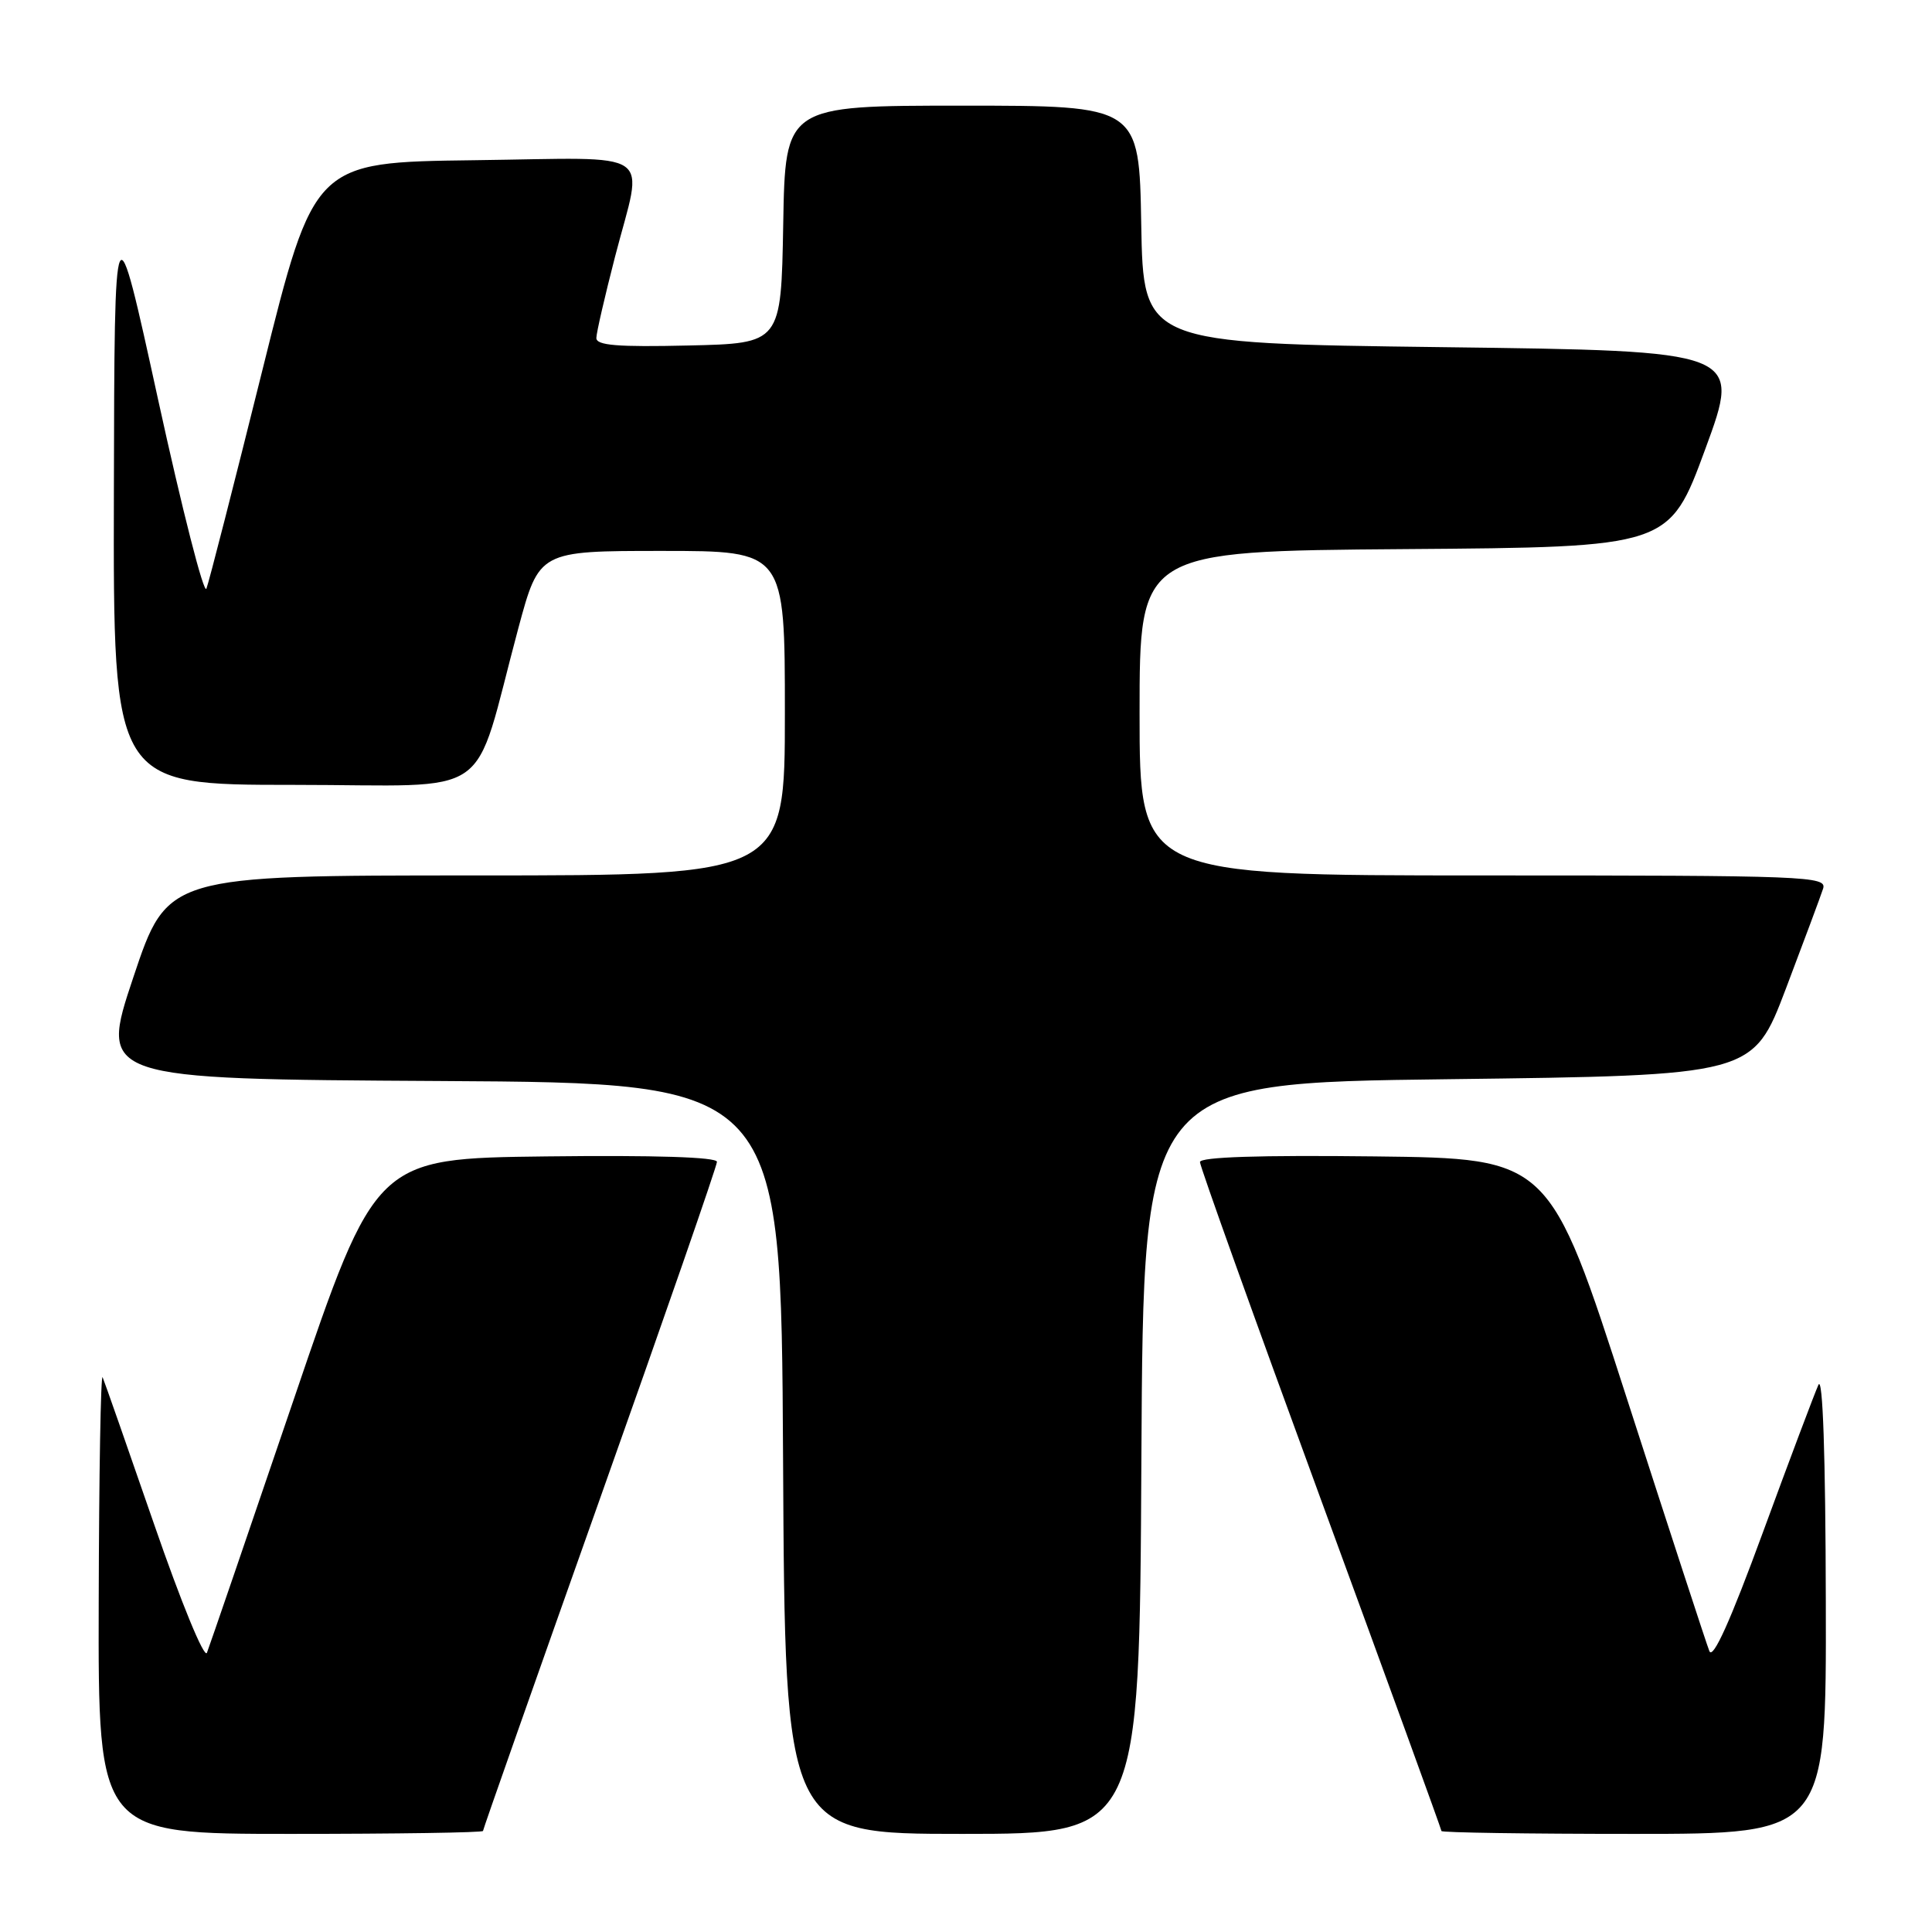 <?xml version="1.0" encoding="UTF-8" standalone="no"?>
<!DOCTYPE svg PUBLIC "-//W3C//DTD SVG 1.1//EN" "http://www.w3.org/Graphics/SVG/1.1/DTD/svg11.dtd" >
<svg xmlns="http://www.w3.org/2000/svg" xmlns:xlink="http://www.w3.org/1999/xlink" version="1.1" viewBox="0 0 256 256">
 <g >
 <path fill="currentColor"
d=" M 64.00 242.61 C 64.00 242.40 70.98 222.59 79.50 198.58 C 88.03 174.58 95.00 154.49 95.00 153.95 C 95.00 153.32 86.77 153.06 72.39 153.23 C 49.78 153.50 49.78 153.50 38.90 185.50 C 32.91 203.10 27.74 218.18 27.42 219.00 C 27.08 219.84 23.99 212.31 20.43 202.00 C 16.91 191.82 13.84 183.05 13.60 182.50 C 13.35 181.95 13.12 195.34 13.08 212.25 C 13.00 243.00 13.00 243.00 38.50 243.00 C 52.52 243.00 64.00 242.83 64.00 242.61 Z  M 151.24 193.25 C 151.50 143.50 151.50 143.50 191.89 143.00 C 232.27 142.50 232.27 142.50 236.64 131.00 C 239.04 124.67 241.26 118.71 241.57 117.75 C 242.10 116.10 239.51 116.00 196.57 116.00 C 151.00 116.00 151.00 116.00 151.00 94.51 C 151.00 73.03 151.00 73.03 186.09 72.76 C 221.18 72.50 221.18 72.50 225.96 59.50 C 230.74 46.50 230.74 46.50 191.12 46.00 C 151.50 45.50 151.50 45.50 151.22 29.75 C 150.95 14.00 150.95 14.00 127.50 14.00 C 104.05 14.00 104.05 14.00 103.78 29.75 C 103.50 45.50 103.50 45.50 91.25 45.78 C 81.81 46.00 79.00 45.77 79.02 44.78 C 79.03 44.08 80.15 39.23 81.50 34.00 C 85.26 19.47 87.38 20.92 62.81 21.23 C 41.62 21.50 41.62 21.50 34.78 49.00 C 31.02 64.12 27.68 77.17 27.35 78.00 C 27.02 78.83 24.15 67.58 20.96 53.00 C 15.17 26.50 15.17 26.50 15.09 65.25 C 15.00 104.00 15.00 104.00 38.92 104.00 C 66.04 104.00 62.43 106.52 68.68 83.25 C 71.44 73.00 71.44 73.00 87.72 73.00 C 104.00 73.00 104.00 73.00 104.00 94.50 C 104.00 116.00 104.00 116.00 63.09 116.00 C 22.18 116.00 22.18 116.00 17.67 129.49 C 13.16 142.98 13.16 142.98 58.33 143.24 C 103.50 143.50 103.50 143.50 103.76 193.25 C 104.02 243.00 104.02 243.00 127.50 243.00 C 150.98 243.00 150.98 243.00 151.24 193.25 Z  M 241.93 212.25 C 241.89 192.80 241.53 182.24 240.95 183.50 C 240.45 184.60 237.14 193.38 233.61 203.00 C 229.29 214.78 226.97 219.94 226.50 218.78 C 226.12 217.84 221.20 202.76 215.56 185.28 C 205.31 153.50 205.31 153.50 182.16 153.23 C 166.91 153.05 159.00 153.31 159.00 153.98 C 159.00 154.54 166.20 174.63 175.00 198.62 C 183.80 222.62 191.00 242.42 191.00 242.62 C 191.00 242.83 202.47 243.00 216.50 243.00 C 242.00 243.00 242.00 243.00 241.93 212.25 Z "/>
</g>
</svg>
